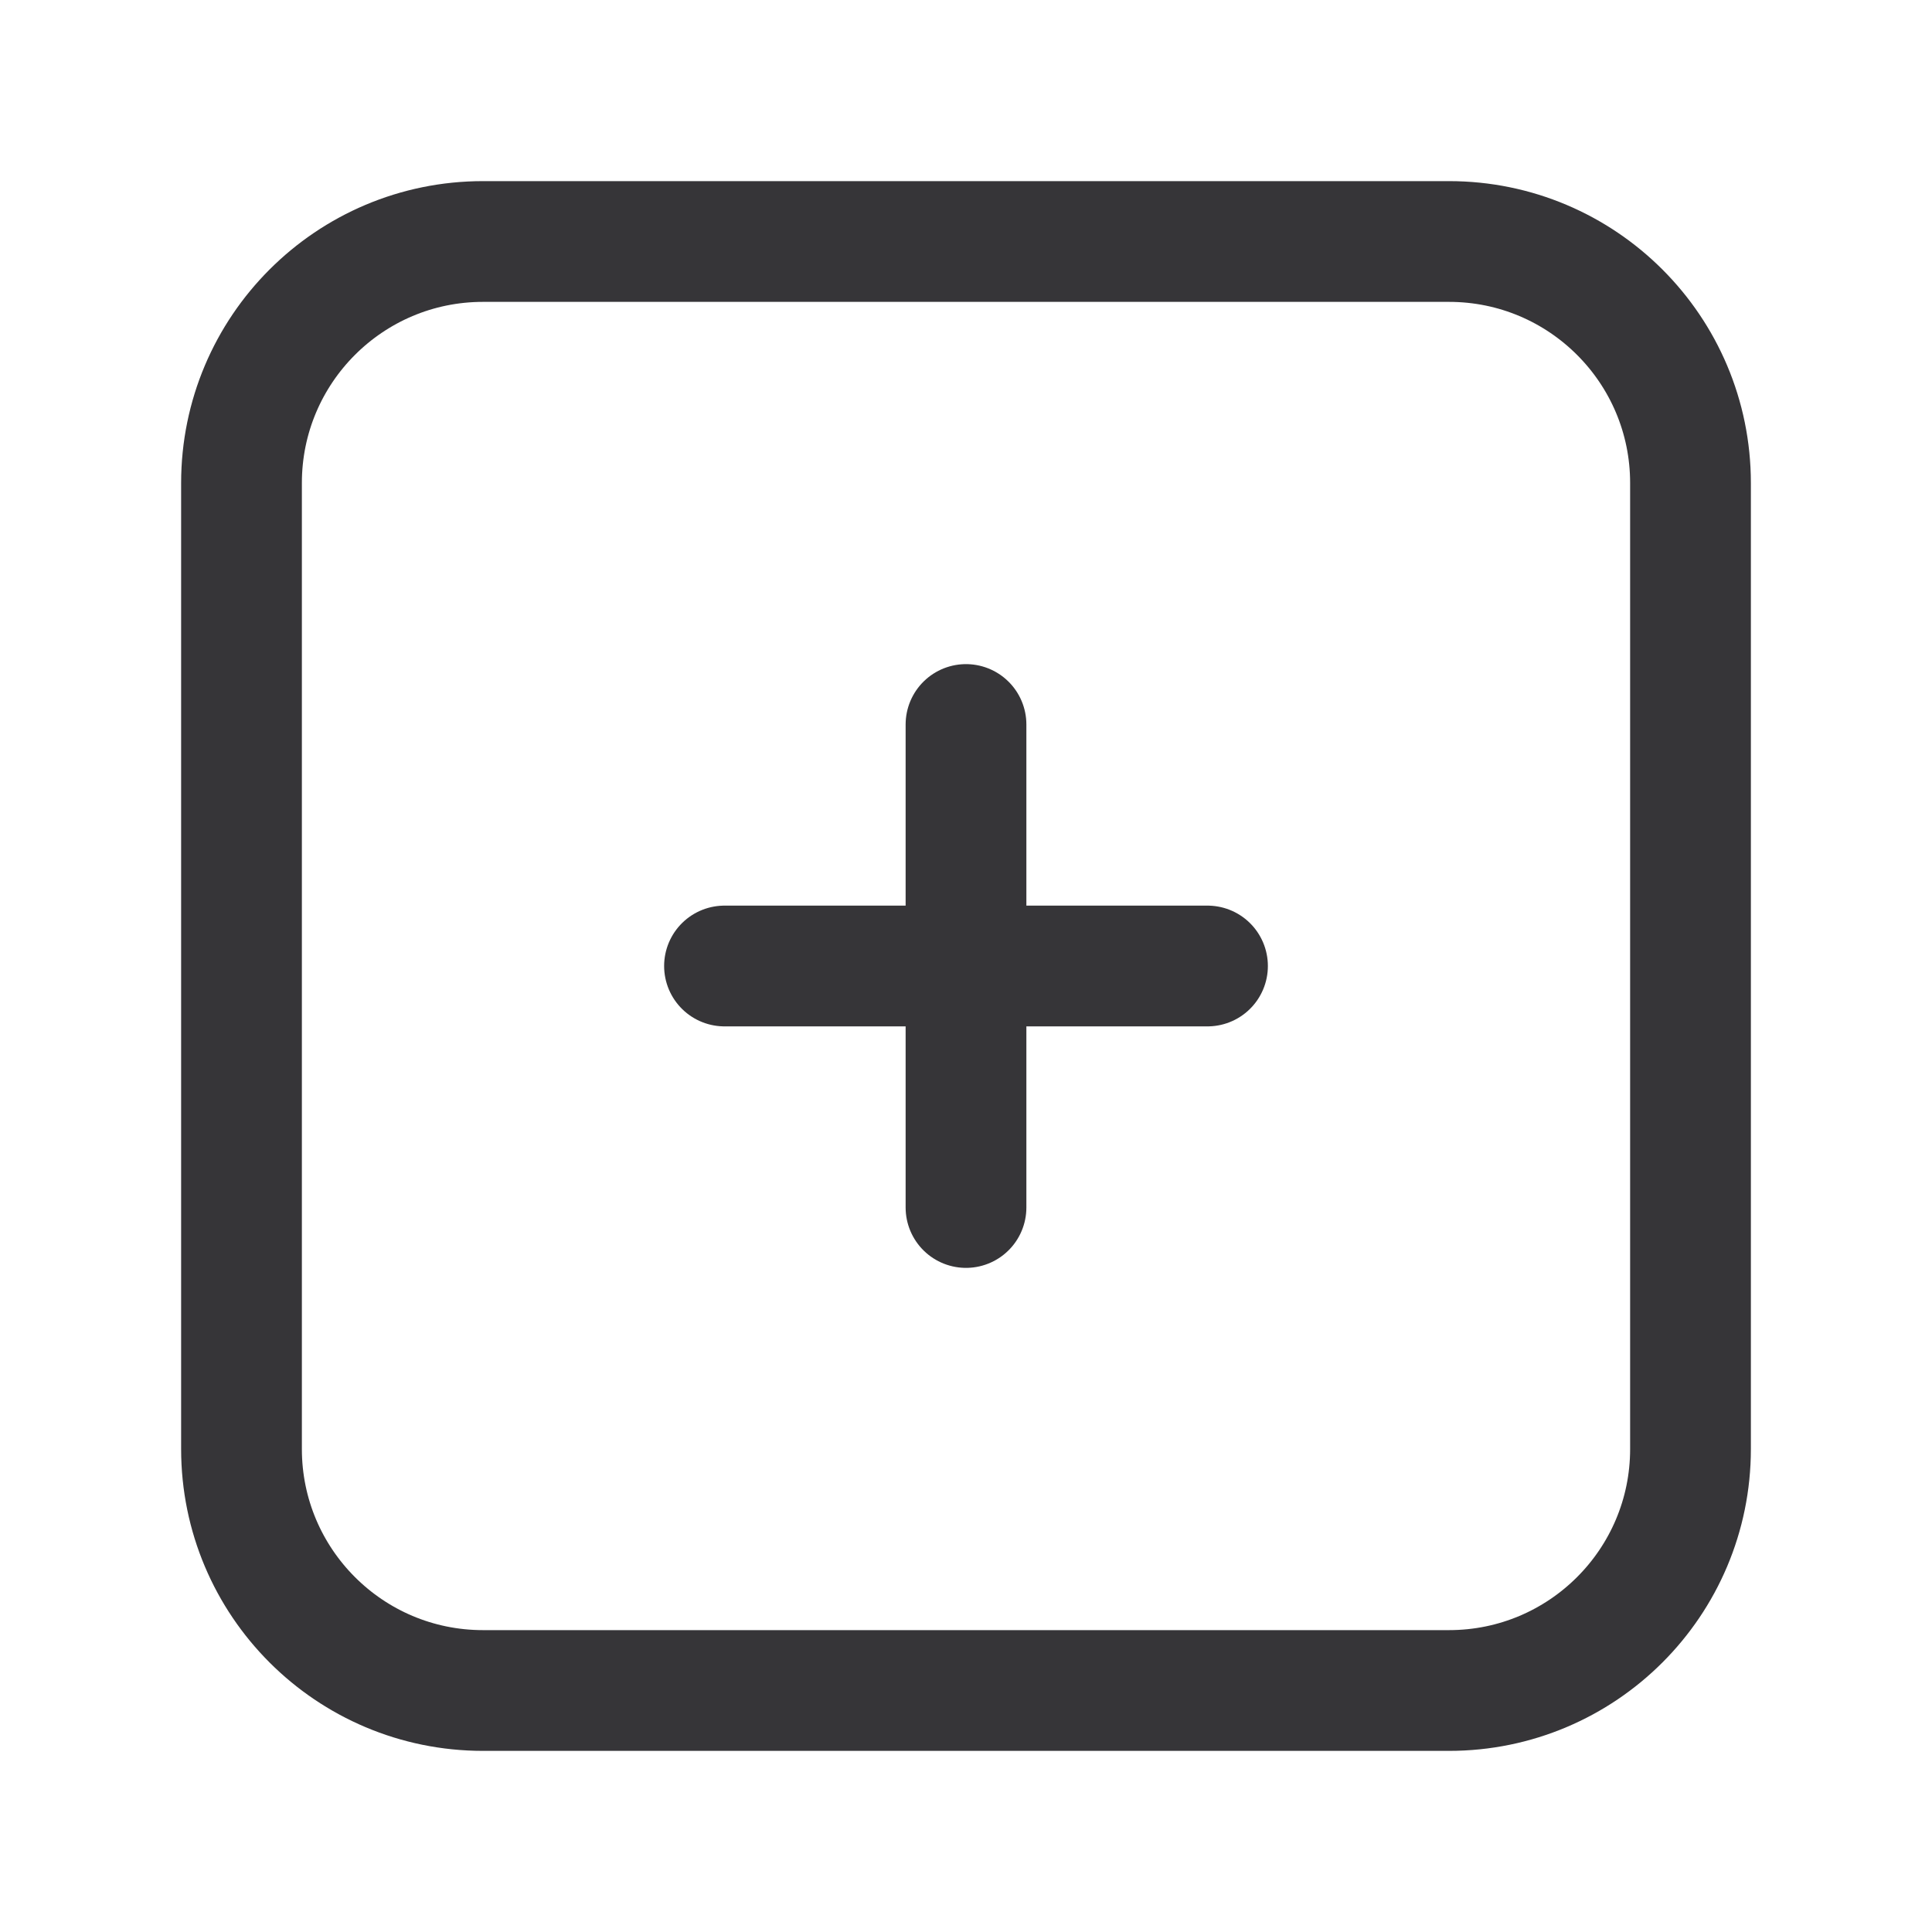<svg viewBox="0 0 24 24" fill="none" stroke="#363538" xmlns="http://www.w3.org/2000/svg">
<path d="M12 9V12M12 12V15M12 12H9M12 12H15M6 21H18C19.657 21 21 19.657 21 18V6C21 4.343 19.657 3 18 3H6C4.343 3 3 4.343 3 6V18C3 19.657 4.343 21 6 21Z" stroke-width="1.5" stroke-linecap="round" stroke-linejoin="round"/>
</svg>
